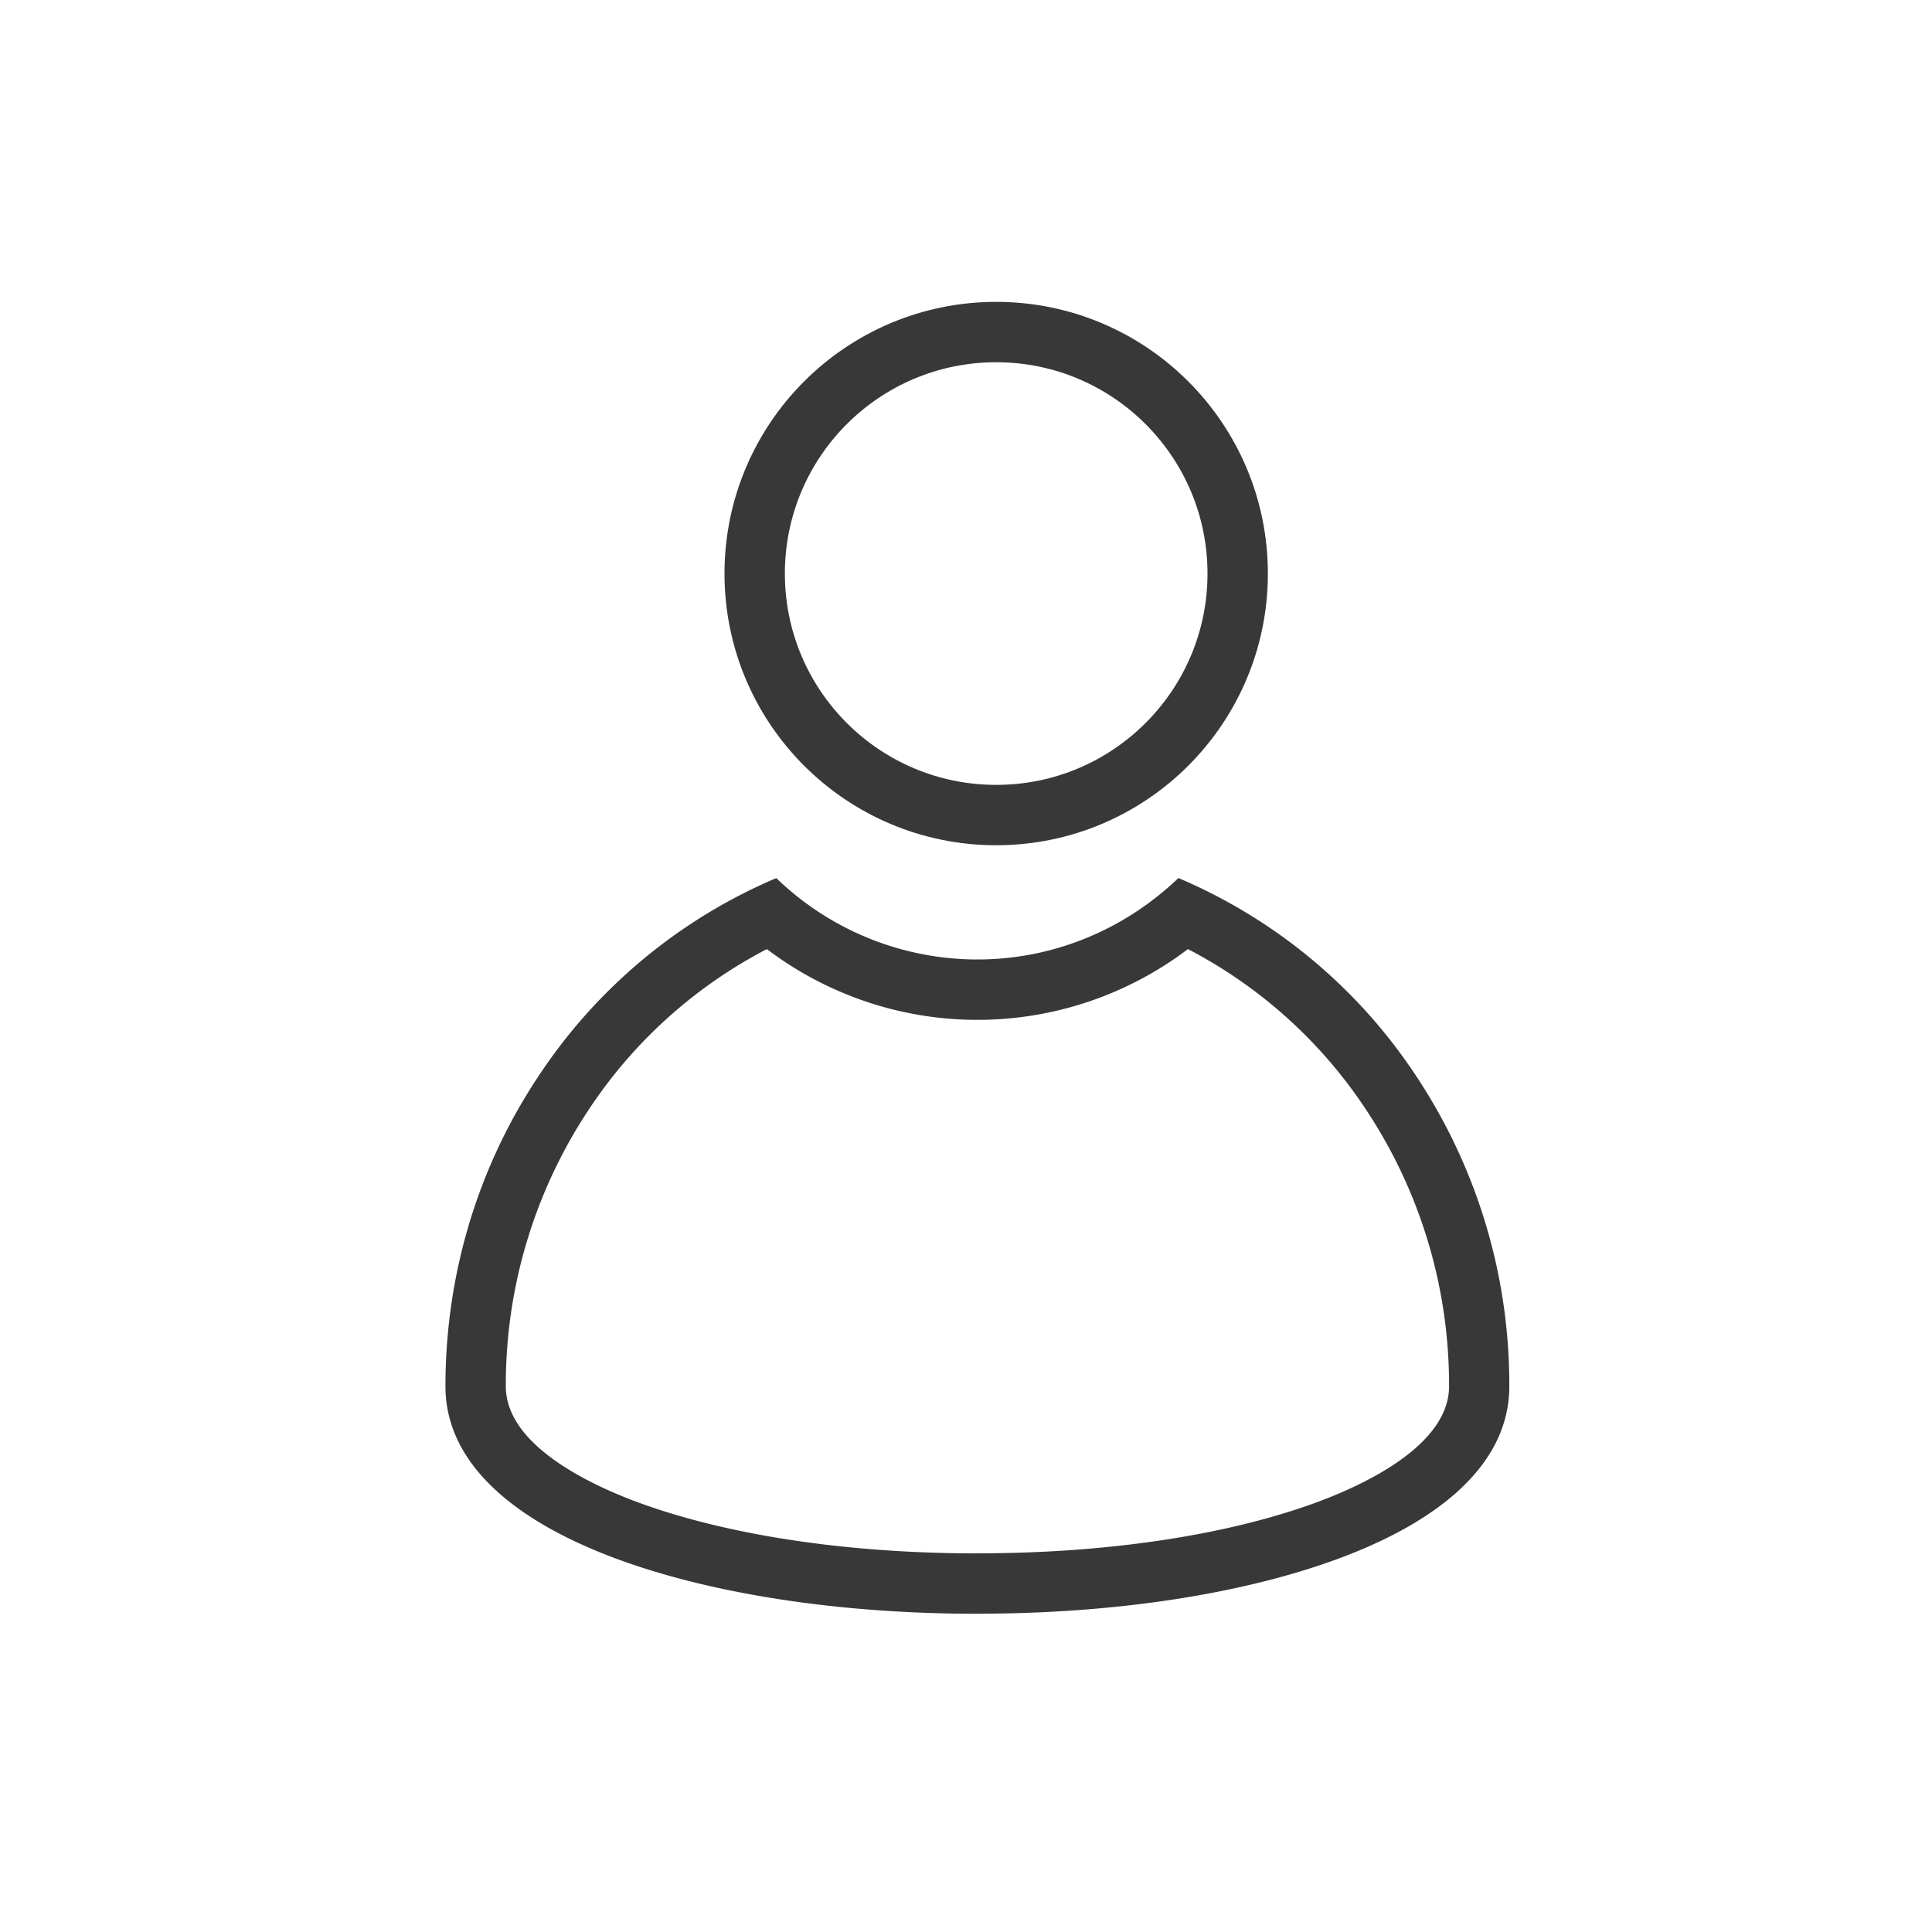 <svg xmlns="http://www.w3.org/2000/svg" width="32" height="32" viewBox="0 0 32 32">
    <defs>
        <style>
            .cls-1,.cls-2,.cls-3{fill:none}.cls-2{stroke:#383838}.cls-4,.cls-5{stroke:none}.cls-5{fill:#383838}
        </style>
    </defs>
    <g id="Group_769" data-name="Group 769" transform="translate(-238 -14)">
        <g id="Group_767" data-name="Group 767" transform="translate(-702.622 -43)">
            <g id="Subtraction_1" class="cls-1" data-name="Subtraction 1">
                <path d="M8.811 12.185a17.712 17.712 0 0 1-6.058-.941C.952 10.559 0 9.583 0 8.419a9.243 9.243 0 0 1 1.535-5.128A8.866 8.866 0 0 1 5.481 0a4.8 4.8 0 0 0 3.33 1.348A4.8 4.8 0 0 0 12.141 0a8.862 8.862 0 0 1 3.946 3.291 9.243 9.243 0 0 1 1.535 5.128c0 1.163-.952 2.14-2.753 2.824a17.712 17.712 0 0 1-6.058.942z" class="cls-4" transform="translate(948 71.543)"/>
                <path d="M8.811 11.185c2.19 0 4.215-.311 5.702-.876.788-.3 2.11-.943 2.11-1.89a8.245 8.245 0 0 0-1.37-4.575 7.899 7.899 0 0 0-2.955-2.667 5.773 5.773 0 0 1-6.974 0 7.903 7.903 0 0 0-2.956 2.667A8.245 8.245 0 0 0 1 8.42c0 .947 1.321 1.59 2.108 1.89 1.489.565 3.514.876 5.703.876m0 1c-2.308 0-4.46-.334-6.058-.941C.953 10.559 0 9.583 0 8.419c0-1.84.53-3.615 1.535-5.128A8.866 8.866 0 0 1 5.48.001a4.796 4.796 0 0 0 3.33 1.348c1.24 0 2.422-.48 3.33-1.349a8.862 8.862 0 0 1 3.946 3.291 9.243 9.243 0 0 1 1.535 5.128c0 1.164-.952 2.14-2.753 2.825-1.599.607-3.75.941-6.058.941z" class="cls-5" transform="translate(948 71.543)"/>
            </g>
            <g id="Ellipse_59" class="cls-2" data-name="Ellipse 59" transform="translate(952.622 62)">
                <circle cx="4.5" cy="4.5" r="4.5" class="cls-4"/>
                <circle cx="4.5" cy="4.5" r="4" class="cls-3"/>
            </g>
        </g>
        <path id="Rectangle_798" d="M0 0h32v32H0z" class="cls-3" data-name="Rectangle 798" transform="translate(238 14)"/>
    </g>
</svg>
